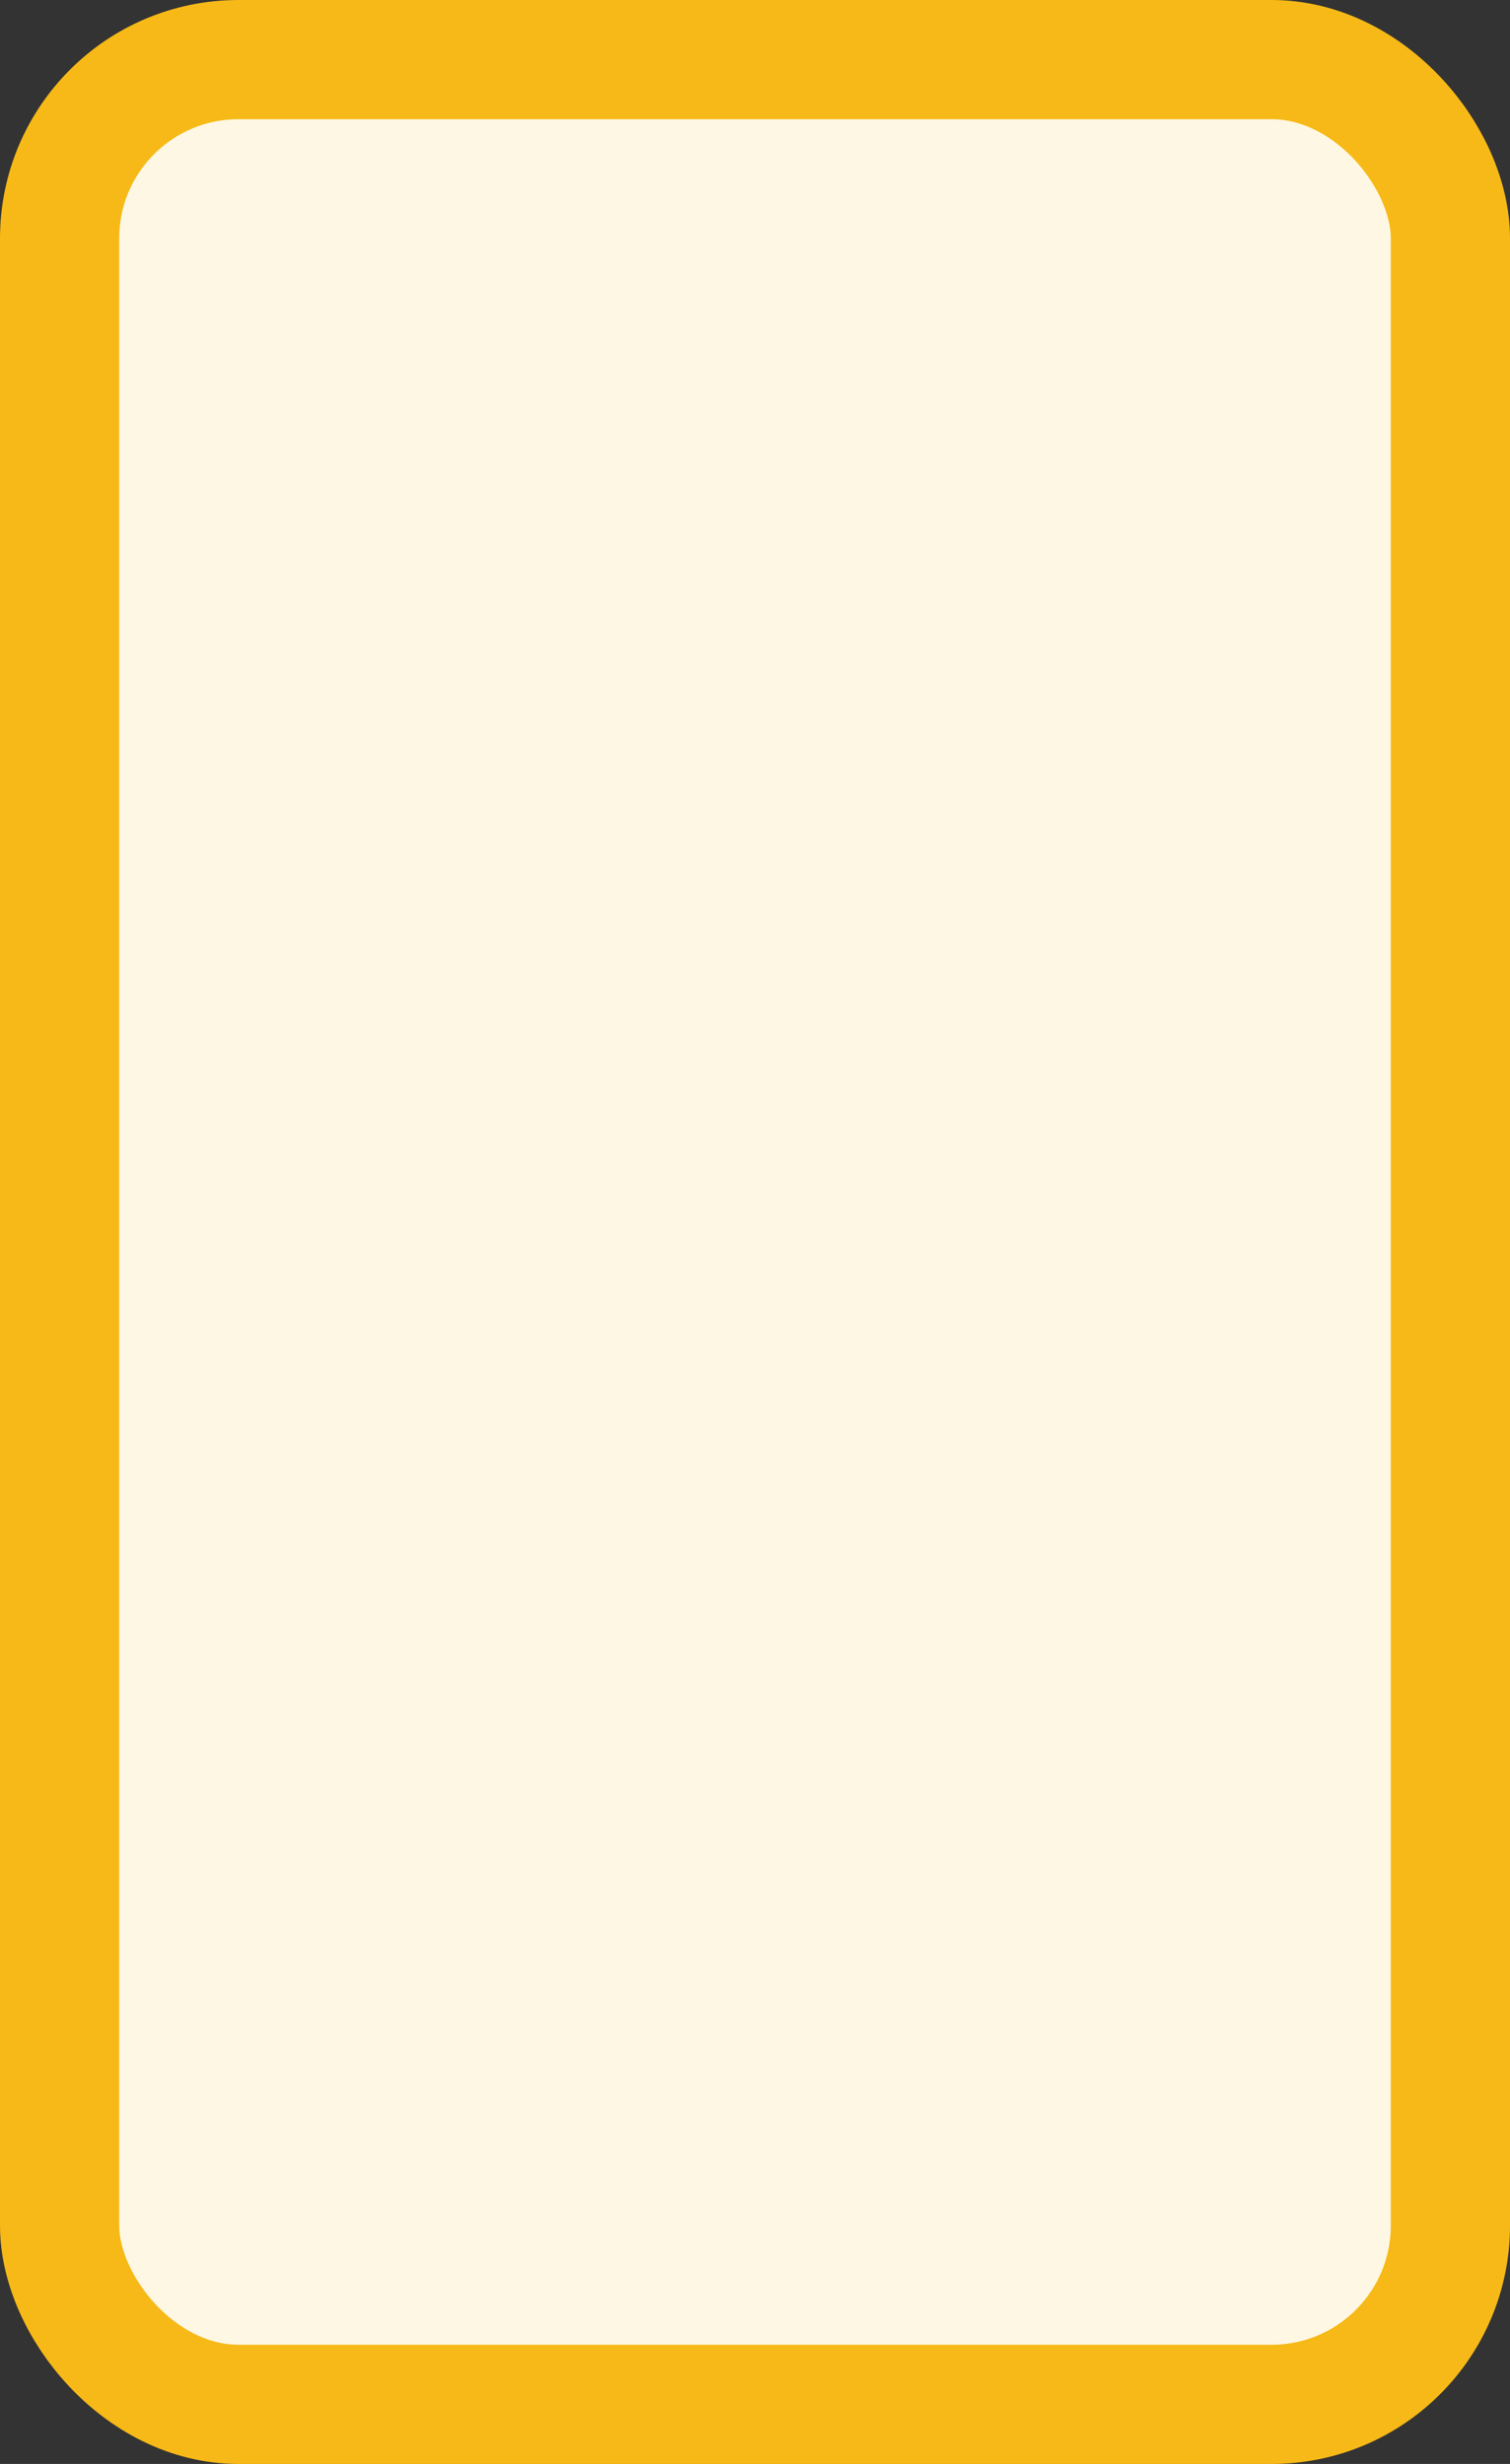 <svg width="19" height="31" viewBox="0 0 19 31" fill="none" xmlns="http://www.w3.org/2000/svg">
<rect x="0" y="0" width="19" height="31" fill="#333333" stroke="none"/>
<rect x="0.75" y="0.75" width="17.5" height="29.5" rx="2.25" fill="#FEF7E3" stroke="#F7B917" stroke-width="1.5"/>
</svg>
